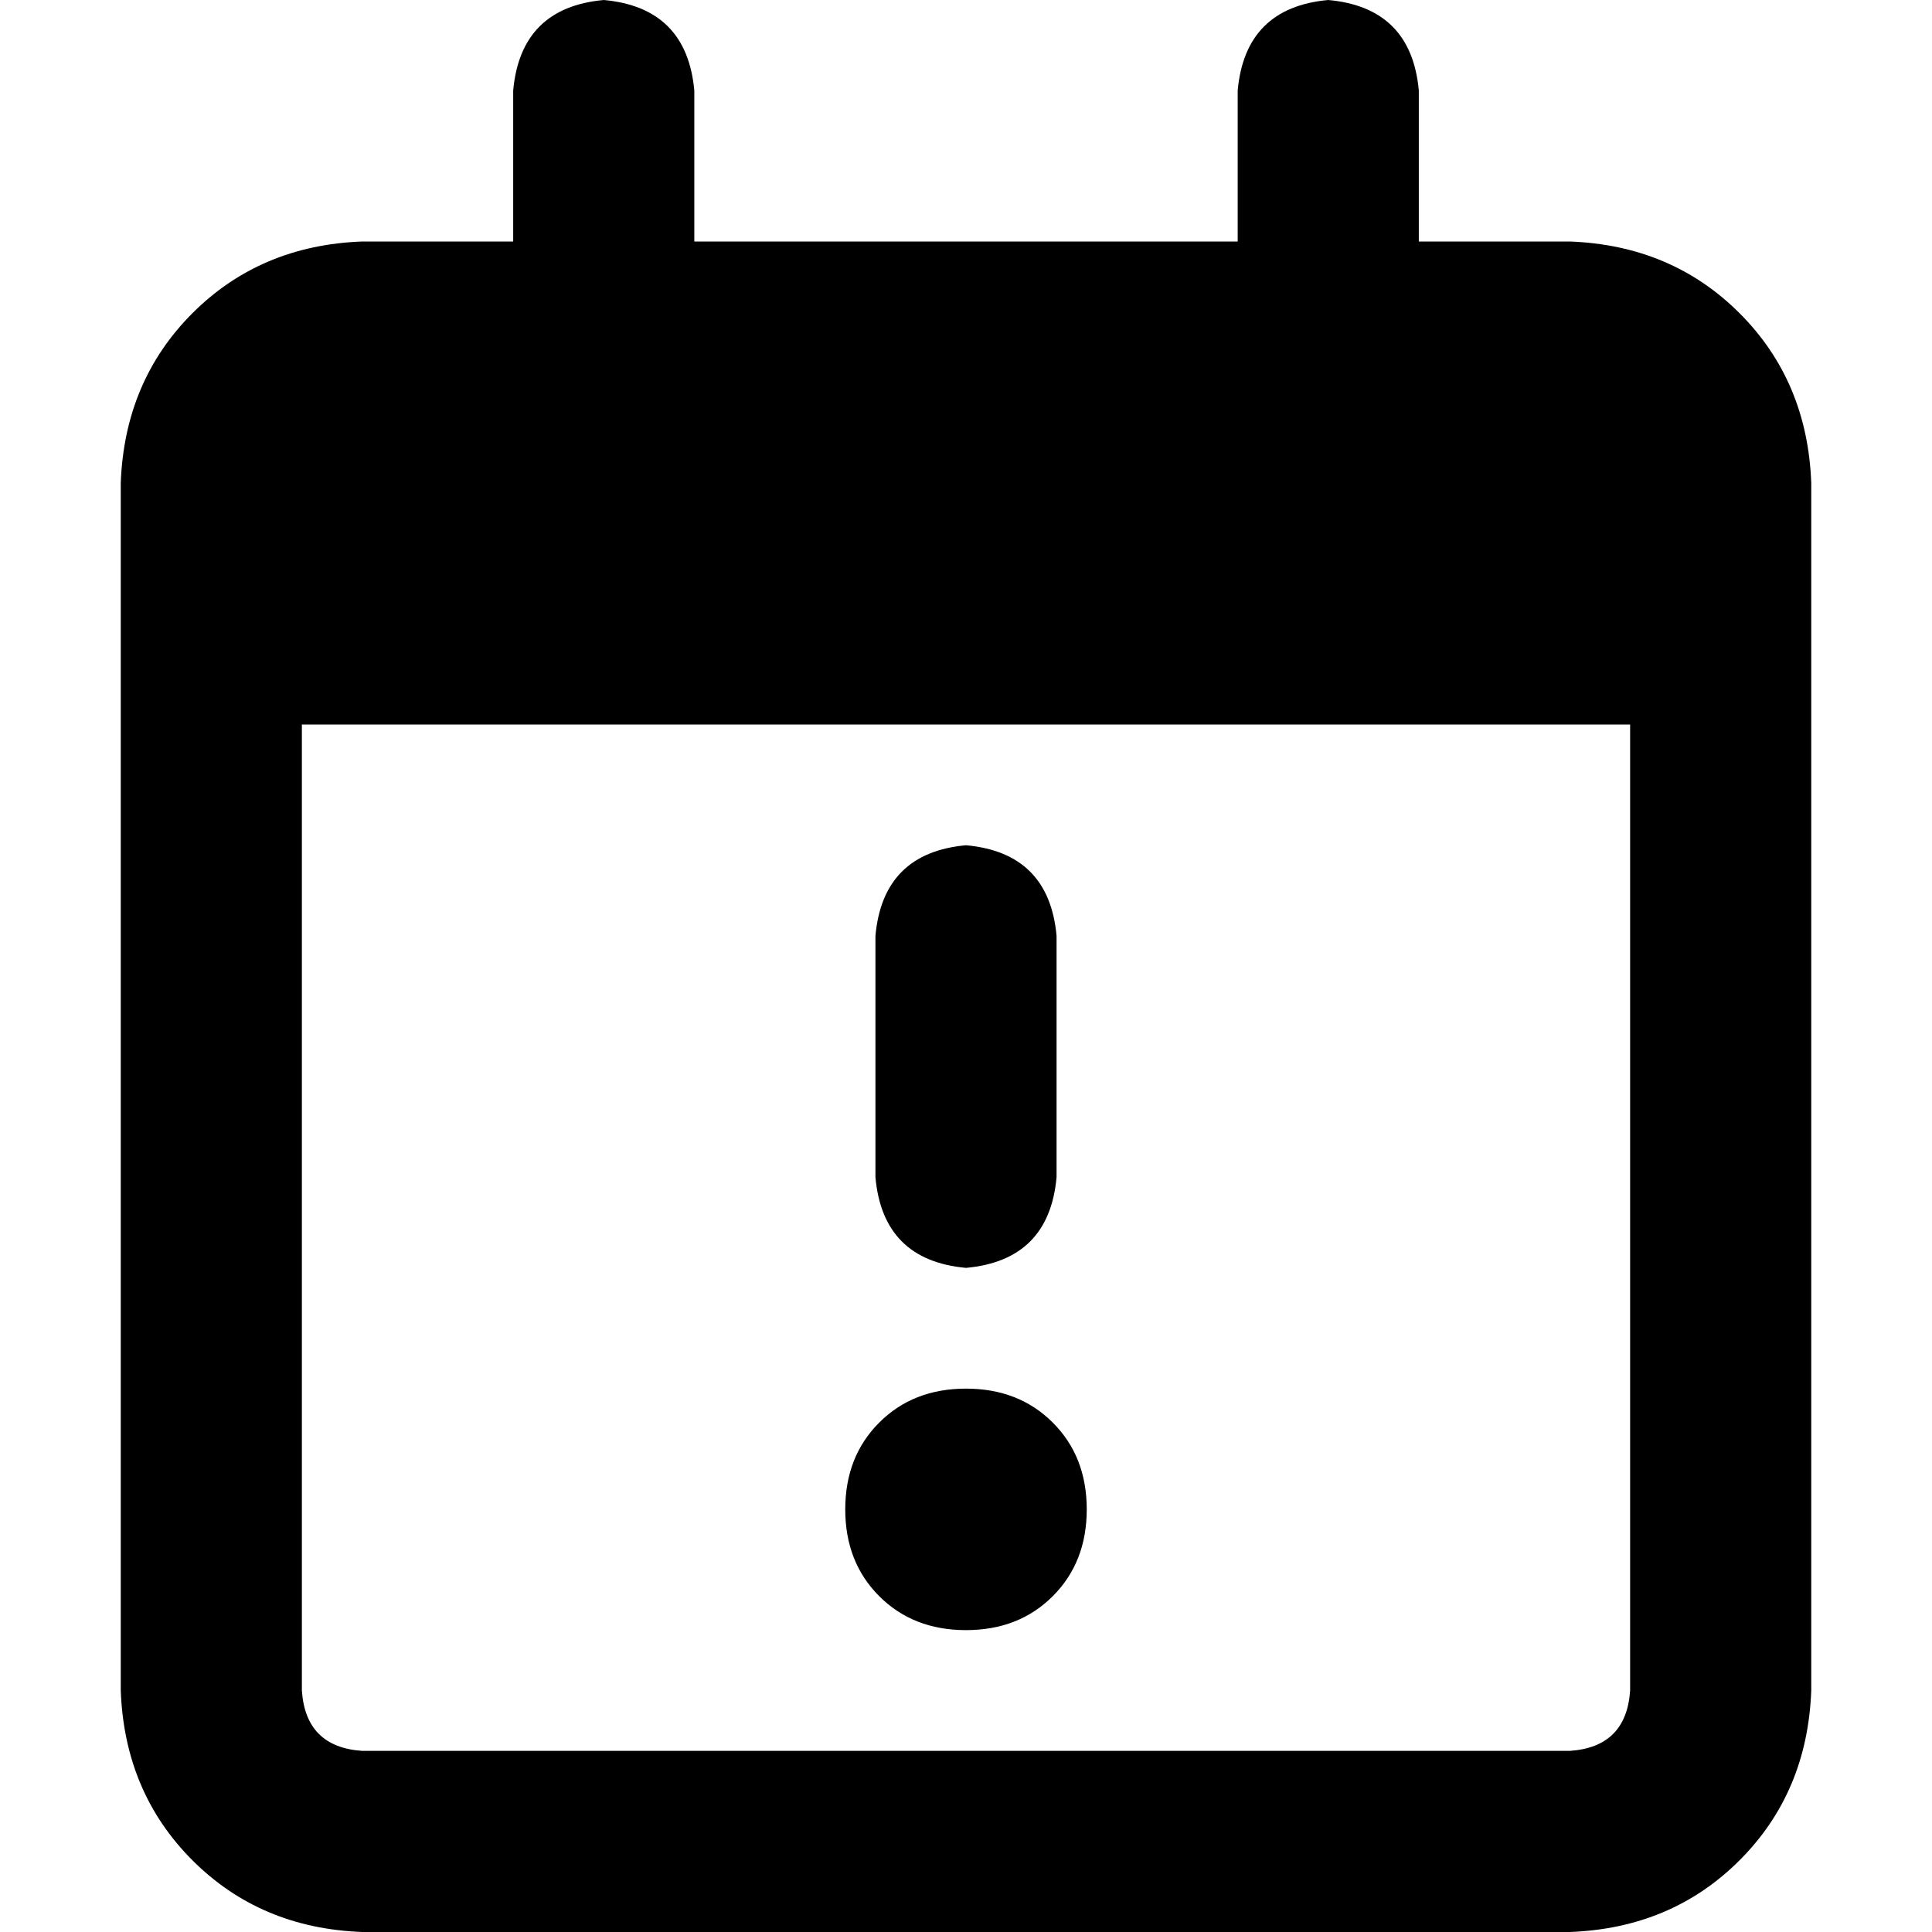 <svg xmlns="http://www.w3.org/2000/svg" viewBox="0 0 512 512">
  <path d="M 184 24 Q 182 2 160 0 Q 138 2 136 24 L 136 64 L 136 64 L 96 64 L 96 64 Q 69 65 51 83 Q 33 101 32 128 L 32 144 L 32 144 L 32 192 L 32 192 L 32 448 L 32 448 Q 33 475 51 493 Q 69 511 96 512 L 416 512 L 416 512 Q 443 511 461 493 Q 479 475 480 448 L 480 192 L 480 192 L 480 144 L 480 144 L 480 128 L 480 128 Q 479 101 461 83 Q 443 65 416 64 L 376 64 L 376 64 L 376 24 L 376 24 Q 374 2 352 0 Q 330 2 328 24 L 328 64 L 328 64 L 184 64 L 184 64 L 184 24 L 184 24 Z M 80 192 L 432 192 L 80 192 L 432 192 L 432 448 L 432 448 Q 431 463 416 464 L 96 464 L 96 464 Q 81 463 80 448 L 80 192 L 80 192 Z M 288 400 Q 288 386 279 377 L 279 377 L 279 377 Q 270 368 256 368 Q 242 368 233 377 Q 224 386 224 400 Q 224 414 233 423 Q 242 432 256 432 Q 270 432 279 423 Q 288 414 288 400 L 288 400 Z M 280 248 Q 278 226 256 224 Q 234 226 232 248 L 232 312 L 232 312 Q 234 334 256 336 Q 278 334 280 312 L 280 248 L 280 248 Z" />
</svg>
